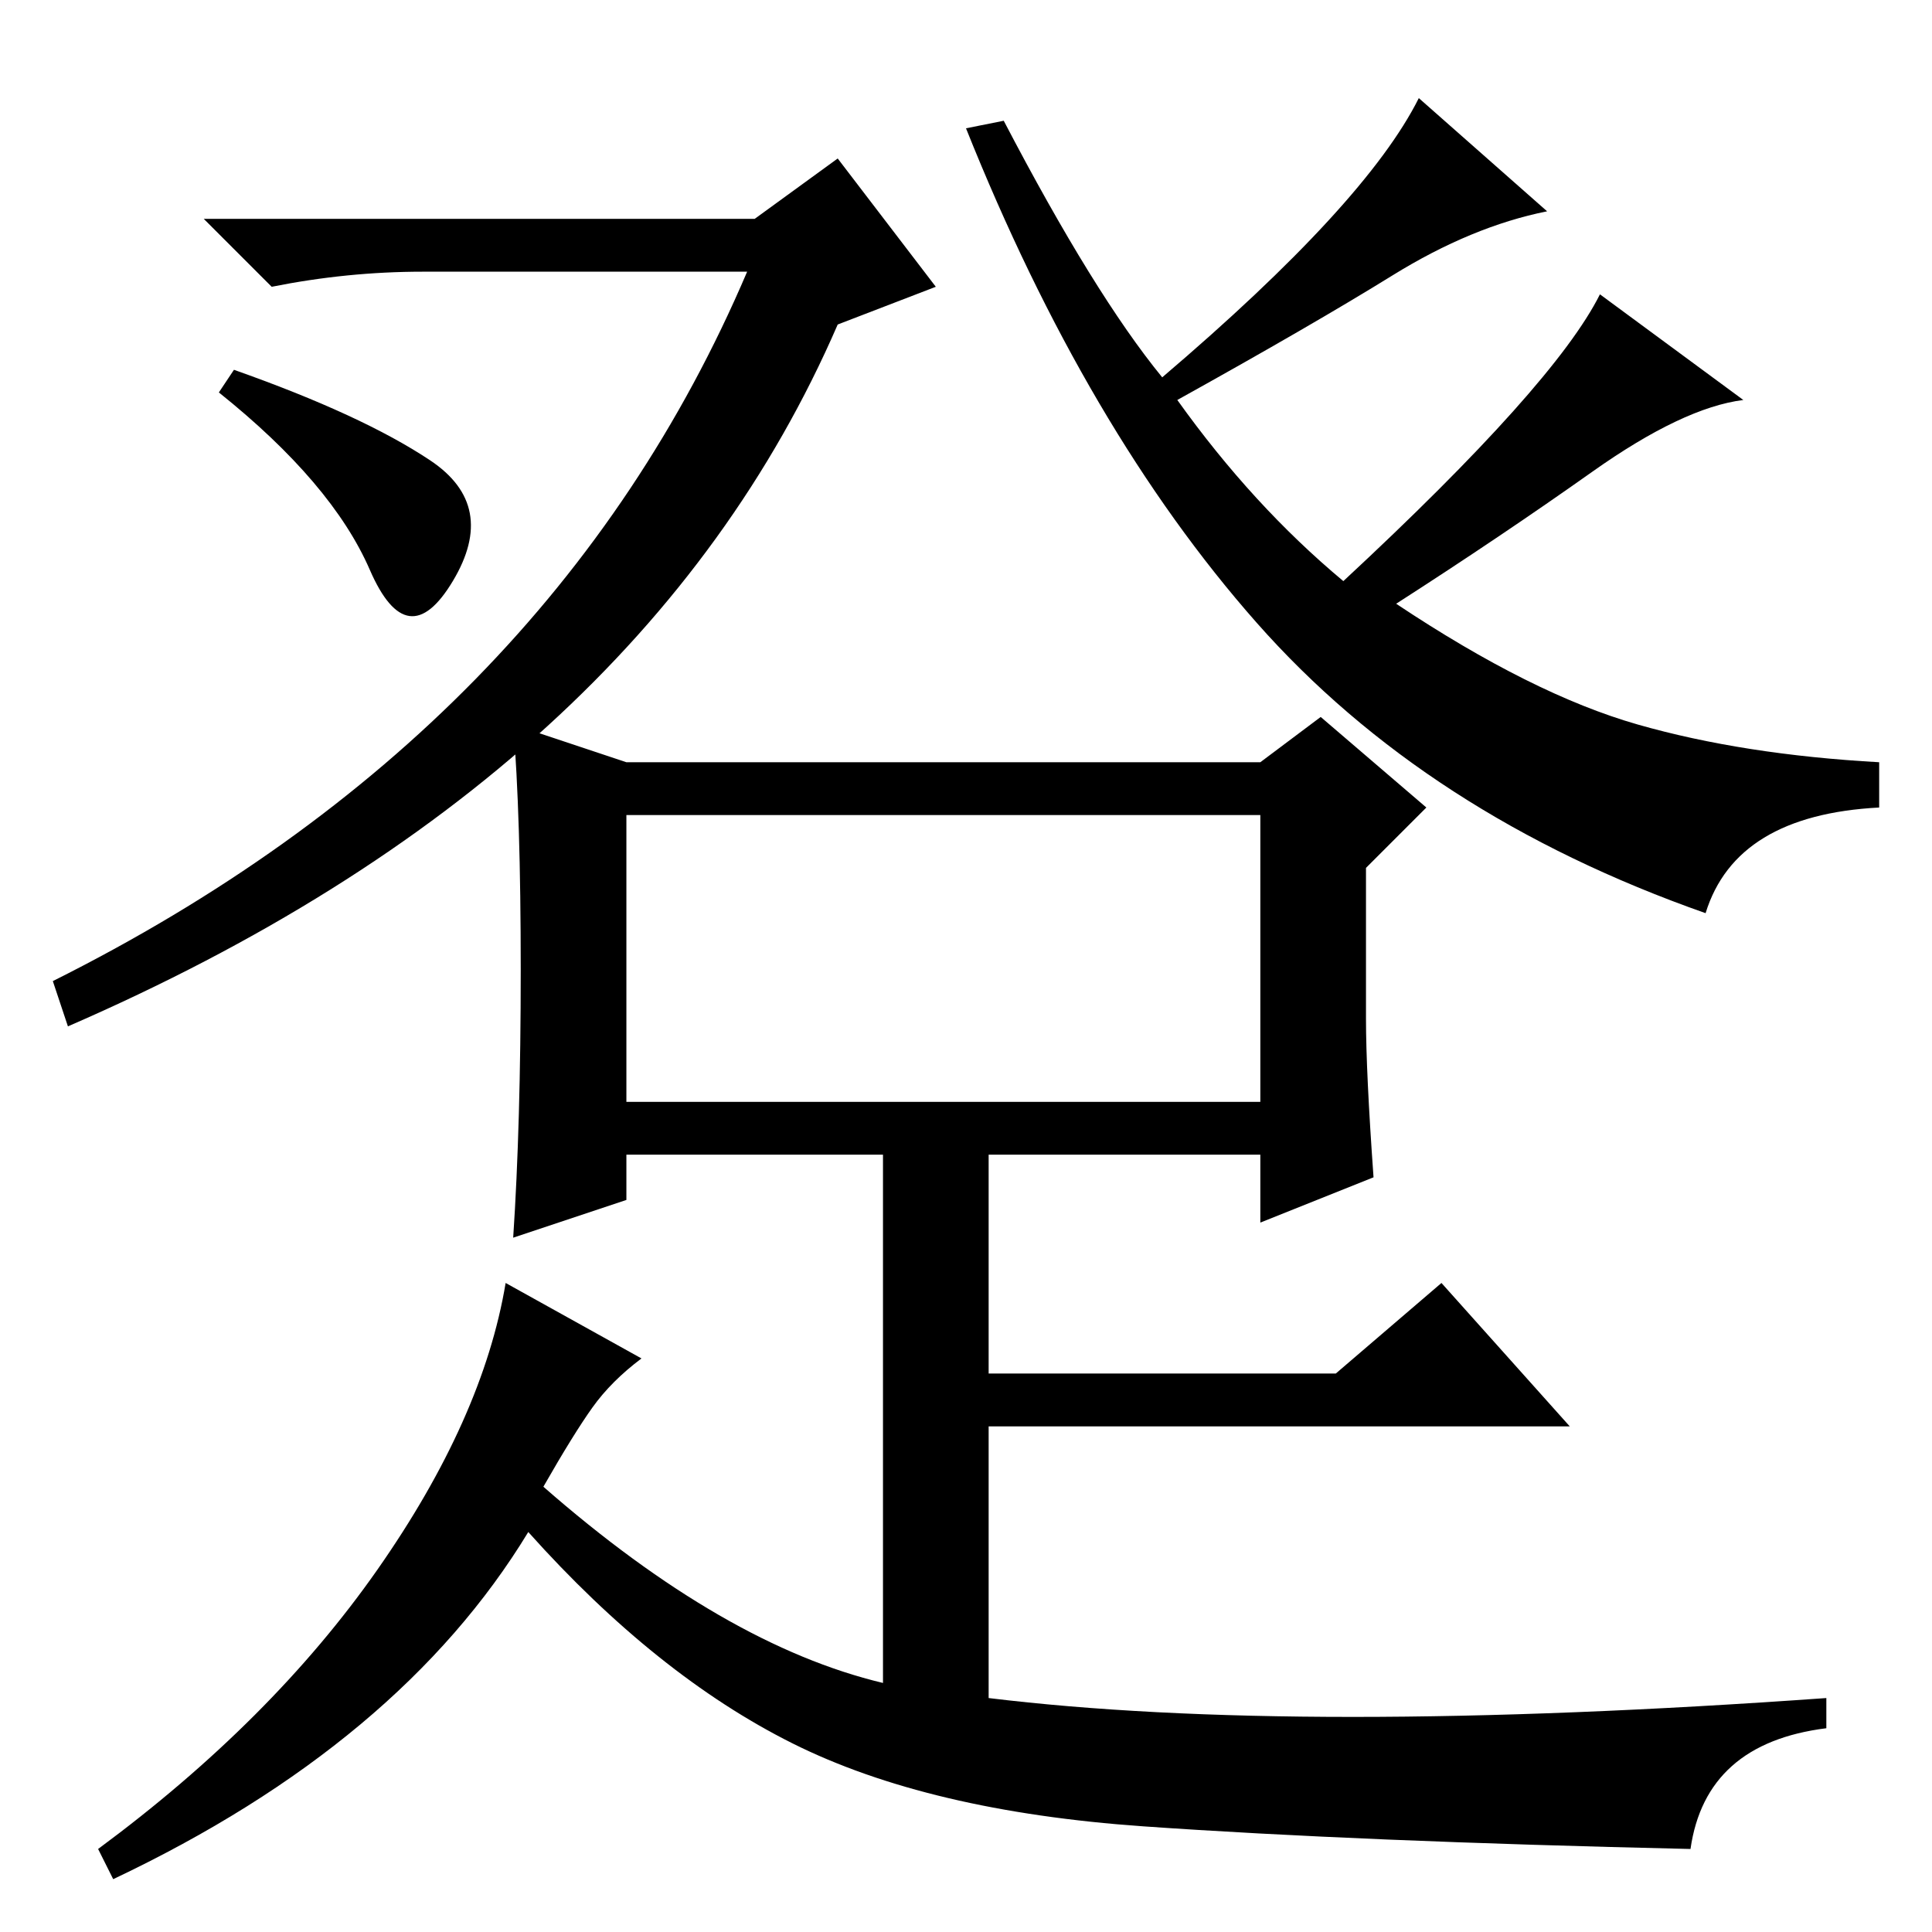 <?xml version="1.0" standalone="no"?>
<!DOCTYPE svg PUBLIC "-//W3C//DTD SVG 1.1//EN" "http://www.w3.org/Graphics/SVG/1.1/DTD/svg11.dtd" >
<svg xmlns="http://www.w3.org/2000/svg" xmlns:xlink="http://www.w3.org/1999/xlink" version="1.1" viewBox="0 -36 256 256">
  <g transform="matrix(1 0 0 -1 0 220)">
   <path fill="currentColor"
d="M9 120l-2 6q66 33 92 94h-43q-10 0 -20 -2l-9 9h73l11 8l13 -17l-13 -5q-26 -60 -102 -93zM154 206q27 23 34 37l17 -15q-10 -2 -20.5 -8.5t-28.5 -16.5q10 -14 22 -24q28 26 34 38l19 -14q-8 -1 -20 -9.5t-26 -17.5q18 -12 32 -16t32 -5v-6q-19 -1 -23 -14
q-37 13 -59.5 38.5t-38.5 65.5l5 1q12 -23 21 -34zM31 207q17 -6 26 -12t3 -16t-11 1.5t-20 23.5zM83 110h84v38h-84v-38zM69 127.5q0 20.5 -1 32.5l15 -5h84l8 6l14 -12l-8 -8v-20q0 -7 1 -21l-15 -6v9h-36v-29h46l14 12l17 -19h-77v-36q41 -5 111 0v-4q-16 -2 -18 -16
q-44 1 -72.5 3t-46.5 11t-35 28q-17 -28 -55 -46l-2 4q23 17 37 37t17 38l18 -10q-4 -3 -6.5 -6.5t-6.5 -10.5q24 -21 45 -26v70h-34v-6l-15 -5q1 15 1 35.5z" />
  </g>

</svg>
